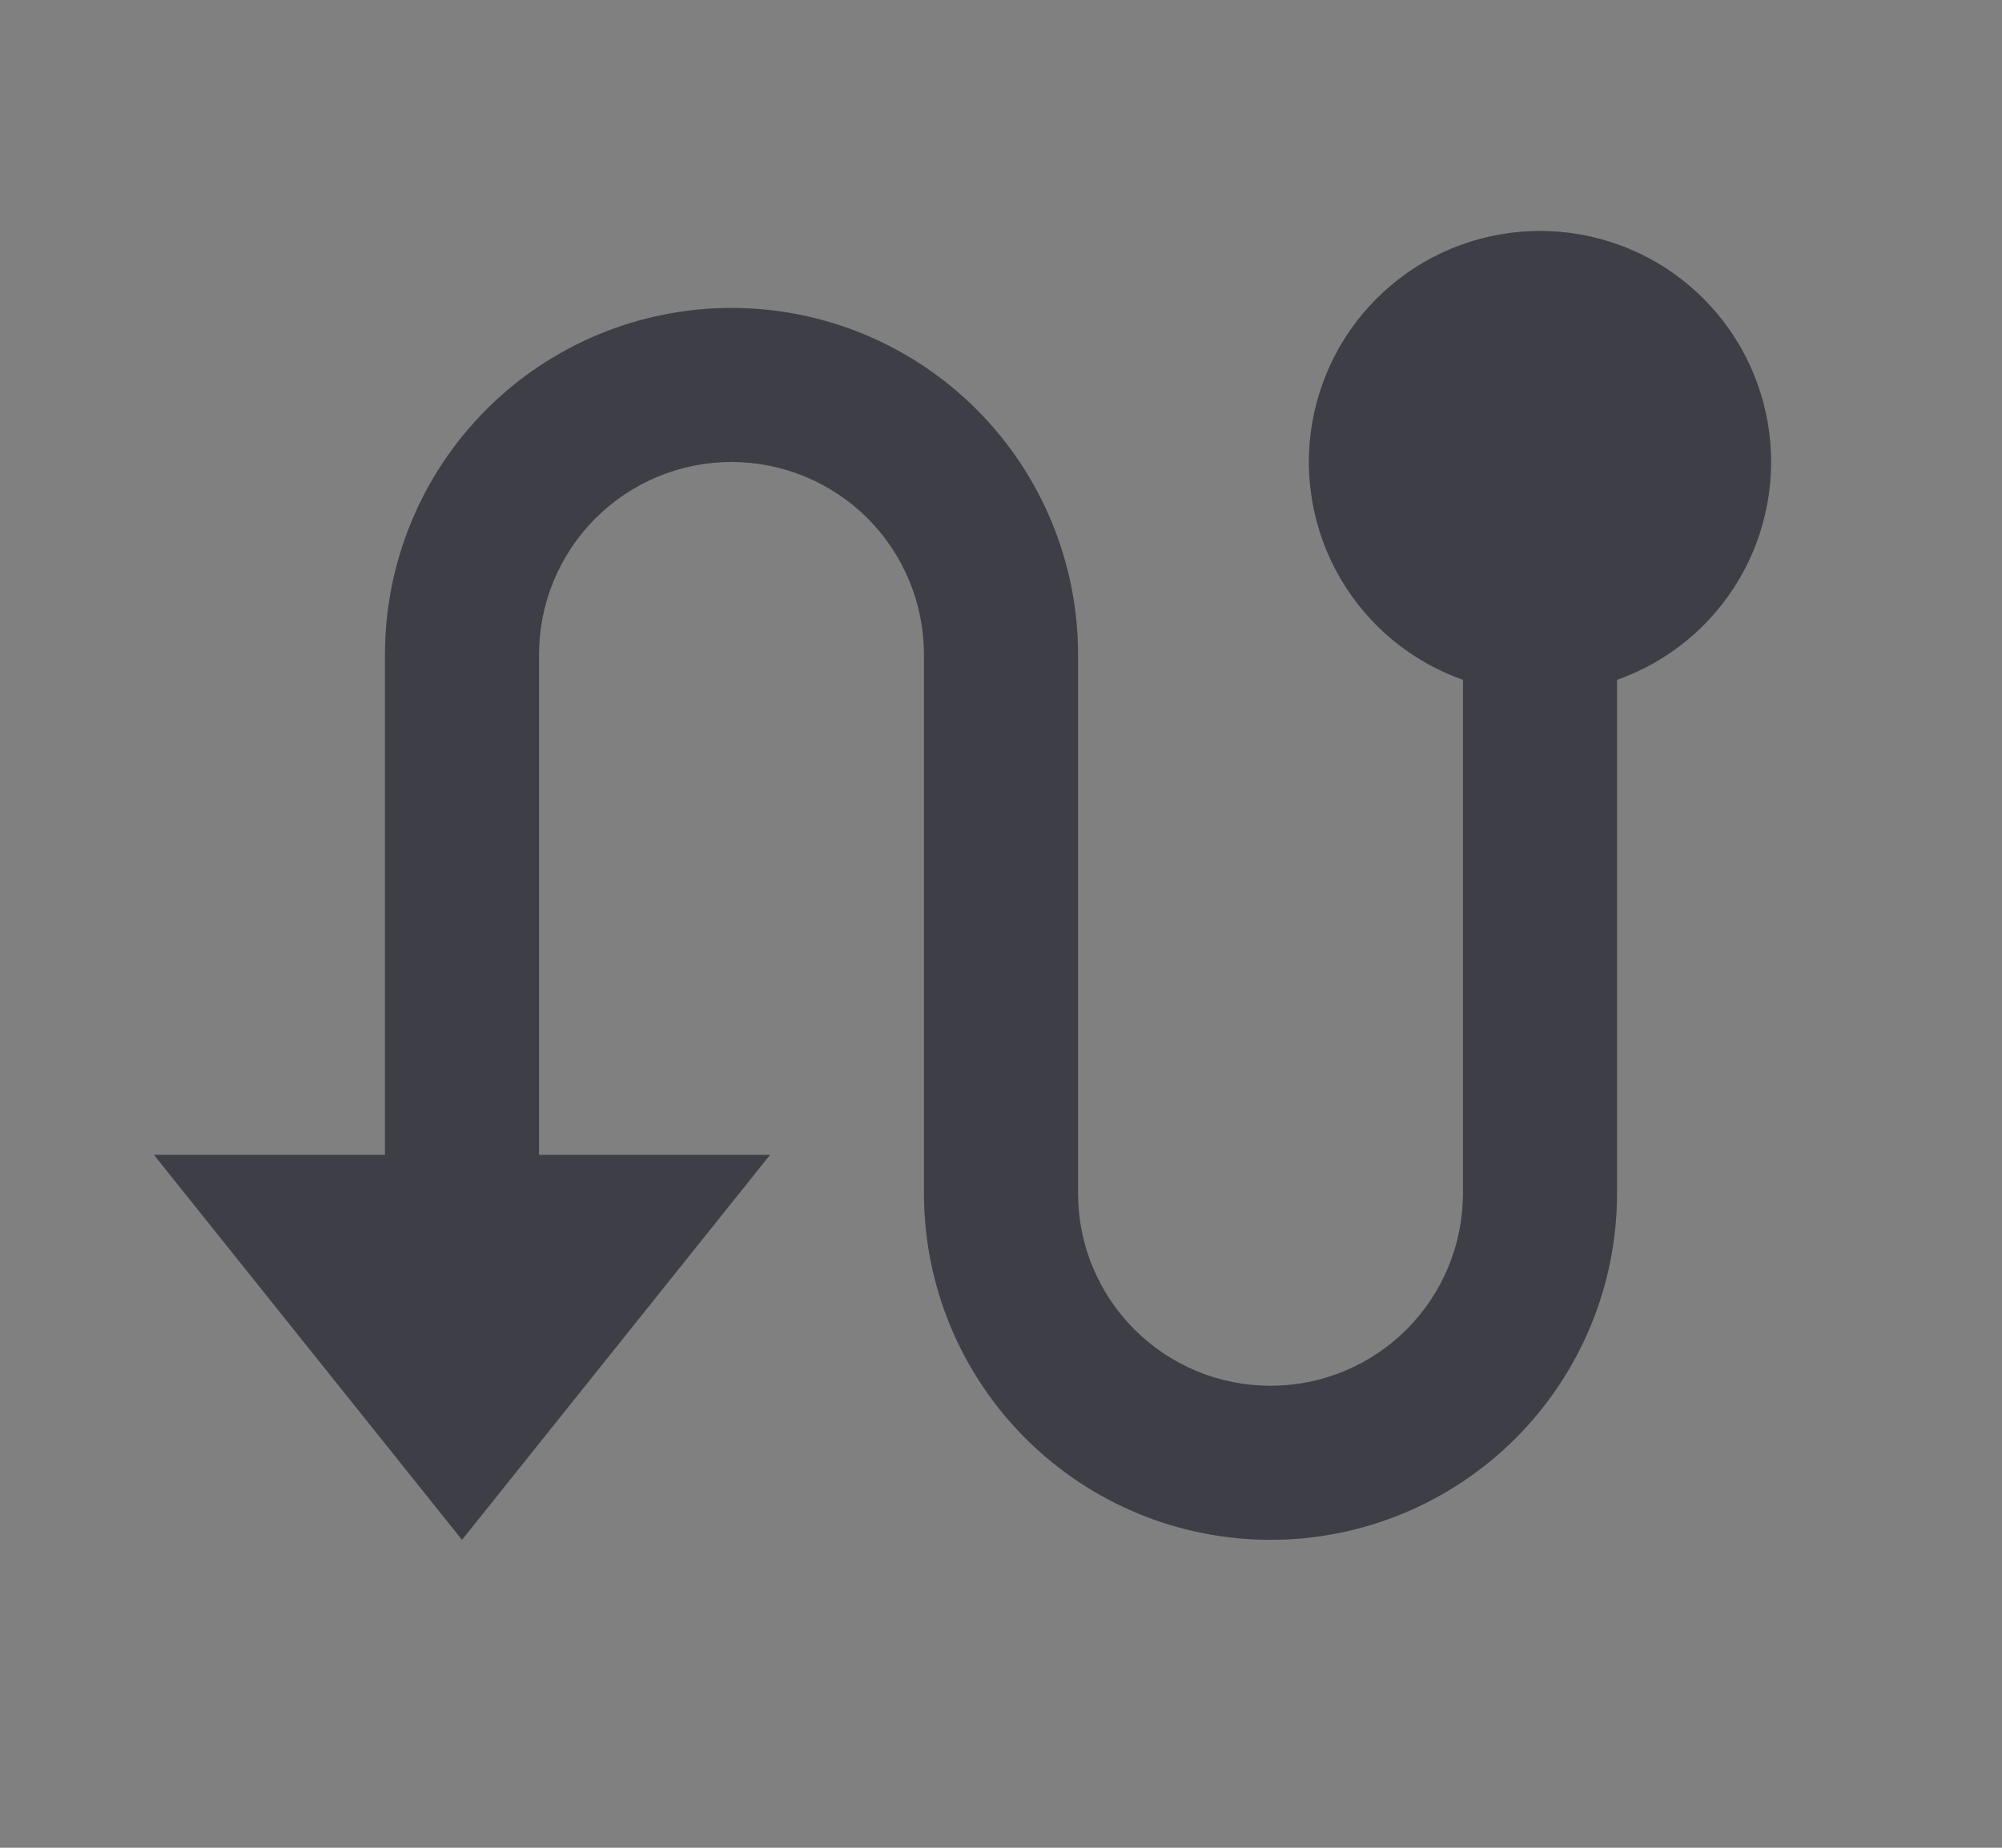 <svg width="13" height="12" viewBox="0 0 13 12" fill="none" xmlns="http://www.w3.org/2000/svg">
<rect x="0" y="0" width="13" height="12" fill="#808080" stroke="none"/>
<path d="M2.5 7.5L2.5 4.25C2.5 3.654 2.737 3.081 3.159 2.659C3.581 2.237 4.153 2 4.75 2C5.347 2 5.919 2.237 6.341 2.659C6.763 3.081 7 3.654 7 4.25V7.75C7 8.082 7.132 8.4 7.366 8.634C7.601 8.869 7.918 9 8.25 9C8.582 9 8.899 8.869 9.134 8.634C9.368 8.4 9.5 8.082 9.5 7.75V4.415C9.166 4.297 8.885 4.065 8.706 3.76C8.527 3.455 8.461 3.096 8.521 2.747C8.581 2.398 8.762 2.081 9.033 1.853C9.303 1.625 9.646 1.5 10 1.5C10.354 1.5 10.697 1.625 10.967 1.853C11.238 2.081 11.419 2.398 11.479 2.747C11.539 3.096 11.473 3.455 11.294 3.76C11.115 4.065 10.834 4.297 10.5 4.415V7.75C10.5 8.347 10.263 8.919 9.841 9.341C9.419 9.763 8.847 10 8.25 10C7.653 10 7.081 9.763 6.659 9.341C6.237 8.919 6 8.347 6 7.75V4.25C6 3.919 5.868 3.601 5.634 3.366C5.399 3.132 5.082 3 4.75 3C4.418 3 4.101 3.132 3.866 3.366C3.632 3.601 3.5 3.919 3.5 4.25L3.5 7.5H5L3 10L1 7.5H2.5Z" fill="#0E0E19"/>
<path d="M2.5 7.5L2.5 4.25C2.5 3.654 2.737 3.081 3.159 2.659C3.581 2.237 4.153 2 4.75 2C5.347 2 5.919 2.237 6.341 2.659C6.763 3.081 7 3.654 7 4.25V7.75C7 8.082 7.132 8.4 7.366 8.634C7.601 8.869 7.918 9 8.25 9C8.582 9 8.899 8.869 9.134 8.634C9.368 8.4 9.5 8.082 9.5 7.75V4.415C9.166 4.297 8.885 4.065 8.706 3.76C8.527 3.455 8.461 3.096 8.521 2.747C8.581 2.398 8.762 2.081 9.033 1.853C9.303 1.625 9.646 1.5 10 1.5C10.354 1.5 10.697 1.625 10.967 1.853C11.238 2.081 11.419 2.398 11.479 2.747C11.539 3.096 11.473 3.455 11.294 3.76C11.115 4.065 10.834 4.297 10.5 4.415V7.75C10.5 8.347 10.263 8.919 9.841 9.341C9.419 9.763 8.847 10 8.25 10C7.653 10 7.081 9.763 6.659 9.341C6.237 8.919 6 8.347 6 7.75V4.25C6 3.919 5.868 3.601 5.634 3.366C5.399 3.132 5.082 3 4.75 3C4.418 3 4.101 3.132 3.866 3.366C3.632 3.601 3.5 3.919 3.5 4.25L3.5 7.5H5L3 10L1 7.5H2.5Z" fill="white" fill-opacity="0.2"/>
</svg>
